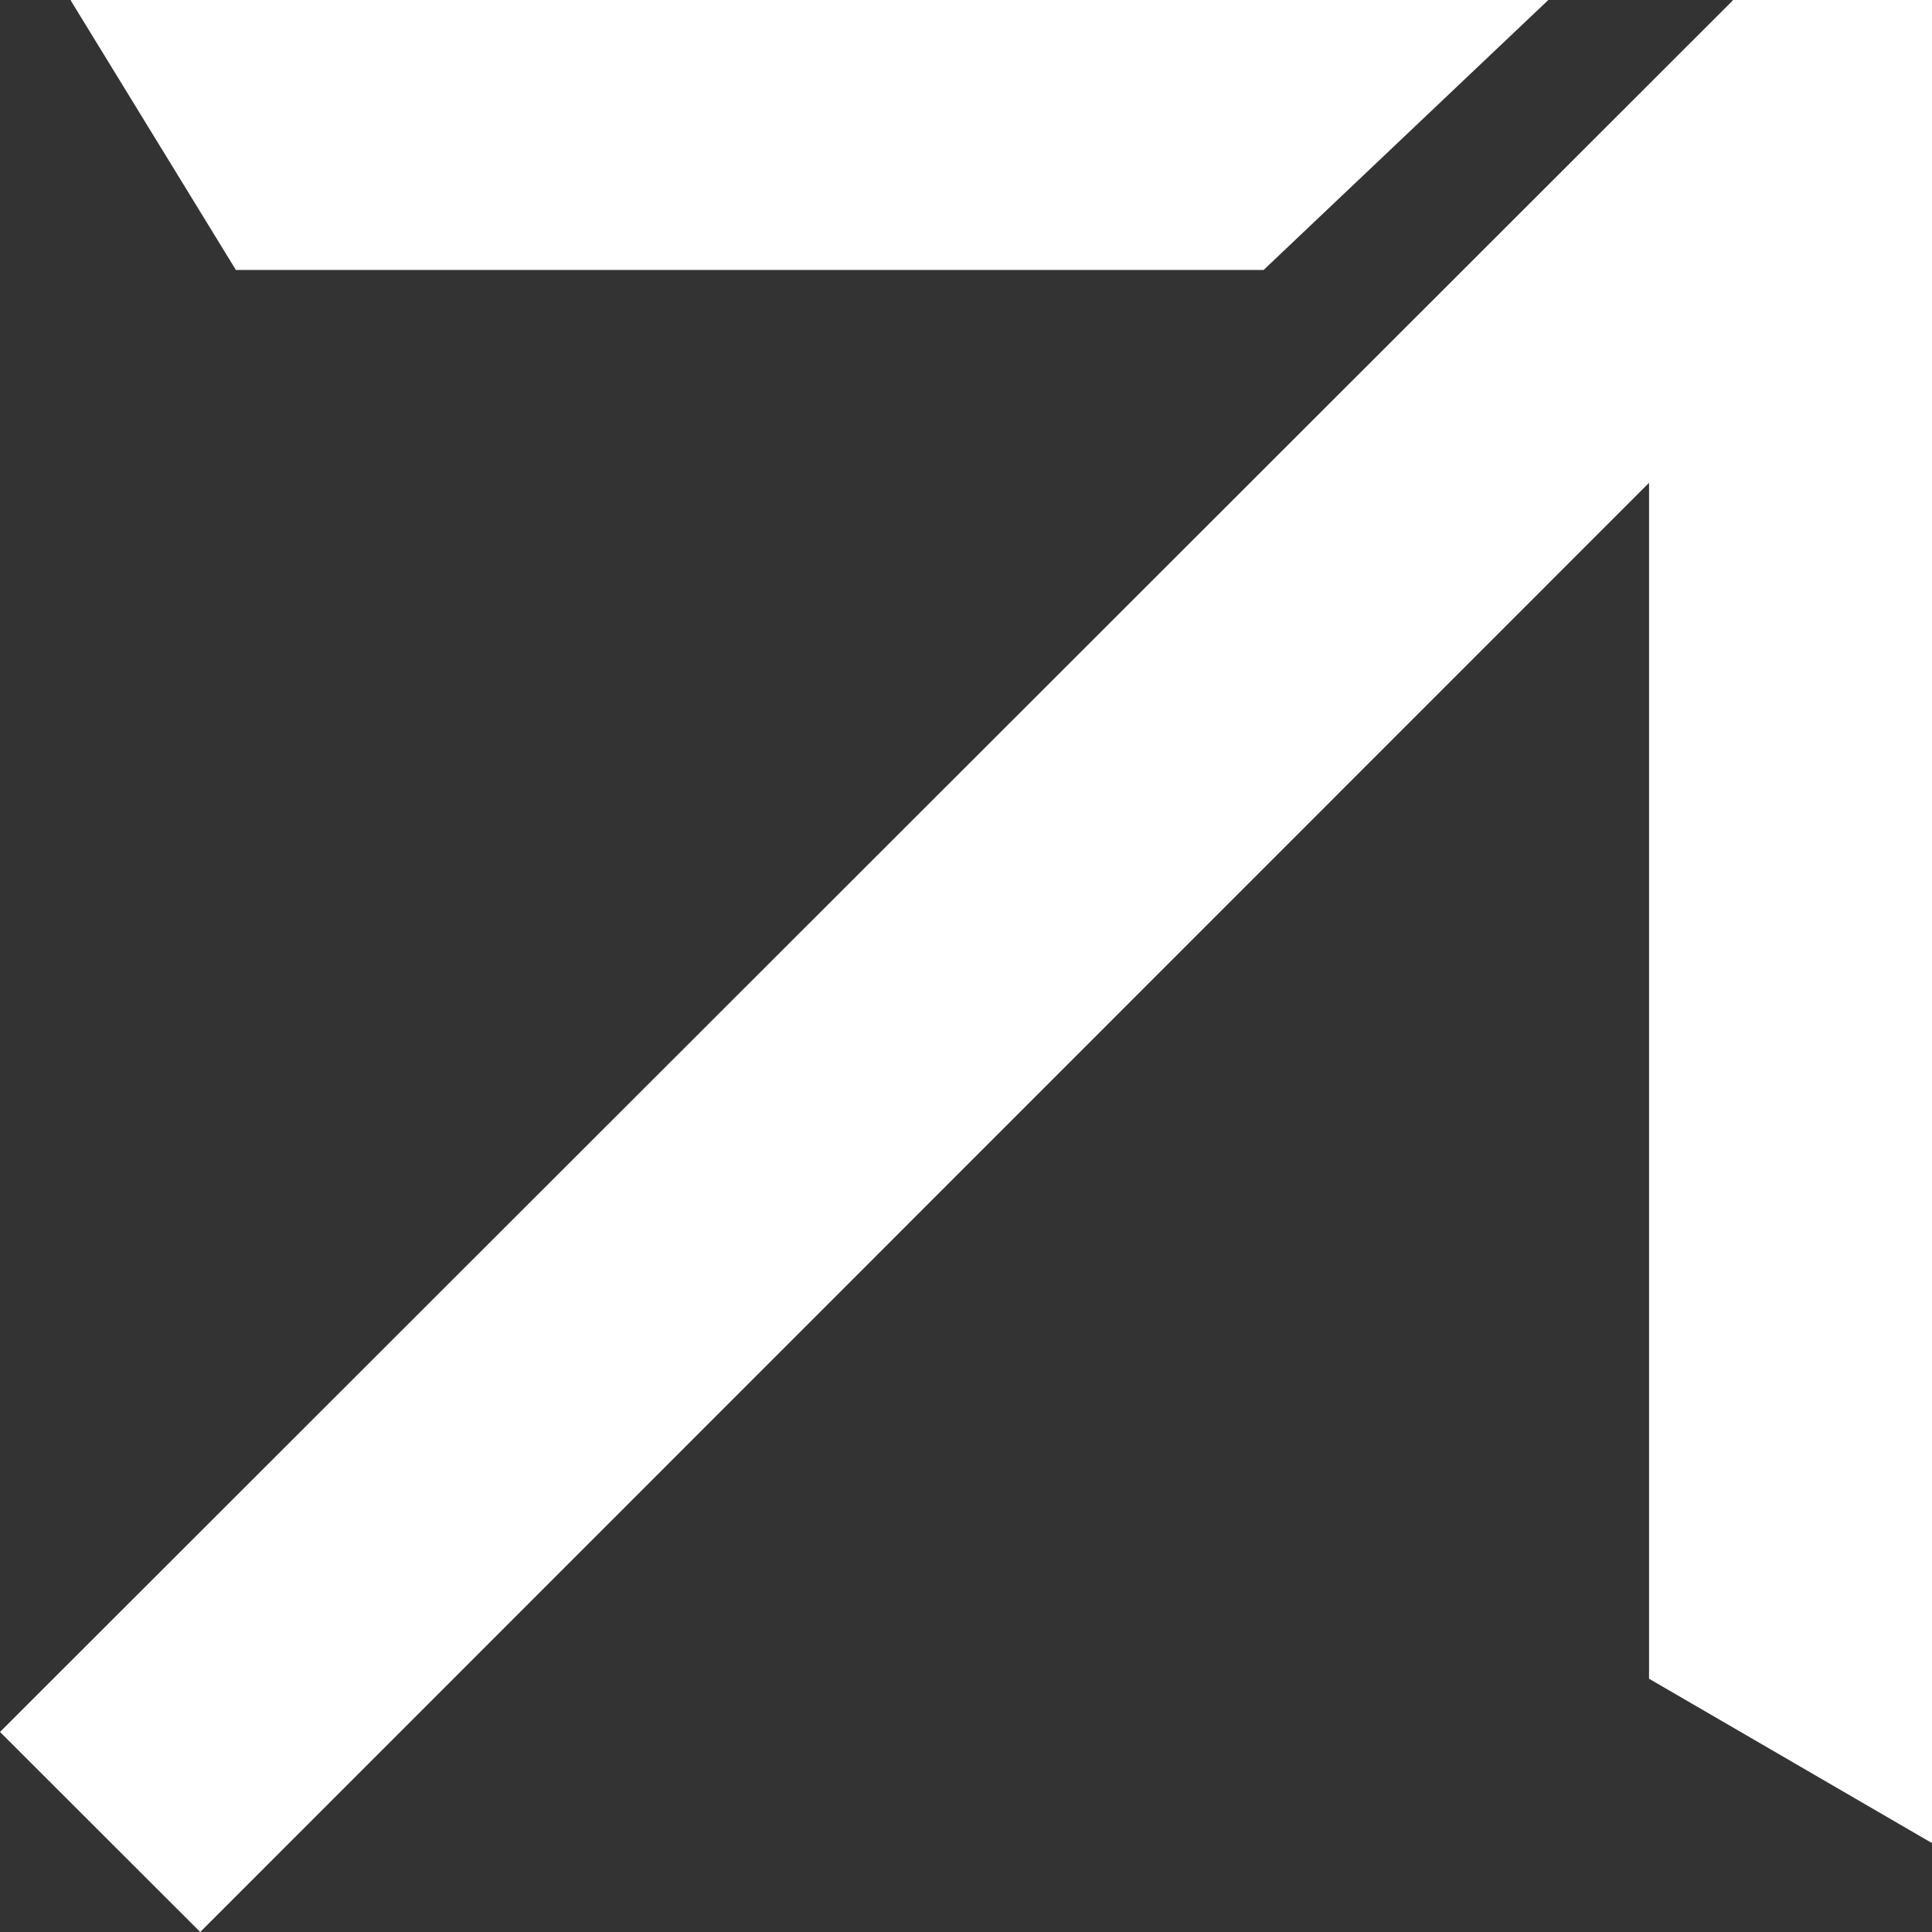 <svg width="22" height="22" viewBox="0 0 22 22" fill="none" xmlns="http://www.w3.org/2000/svg">
<rect x="0" y="0" width="22" height="22" fill="#333333" stroke="none"/>
<path d="M22 -1.43849e-06L22 20.983L21.992 20.983L18.778 19.116L18.778 5.498L2.28 22L-9.95825e-08 19.722L19.729 0.008L19.729 -1.3392e-06L22 -1.43849e-06Z" fill="white"/>
<path d="M0.807 -5.12115e-07L17.631 -1.24749e-06L14.389 3.074L2.686 3.074L0.807 0.008L0.807 -5.12115e-07Z" fill="white"/>
</svg>
